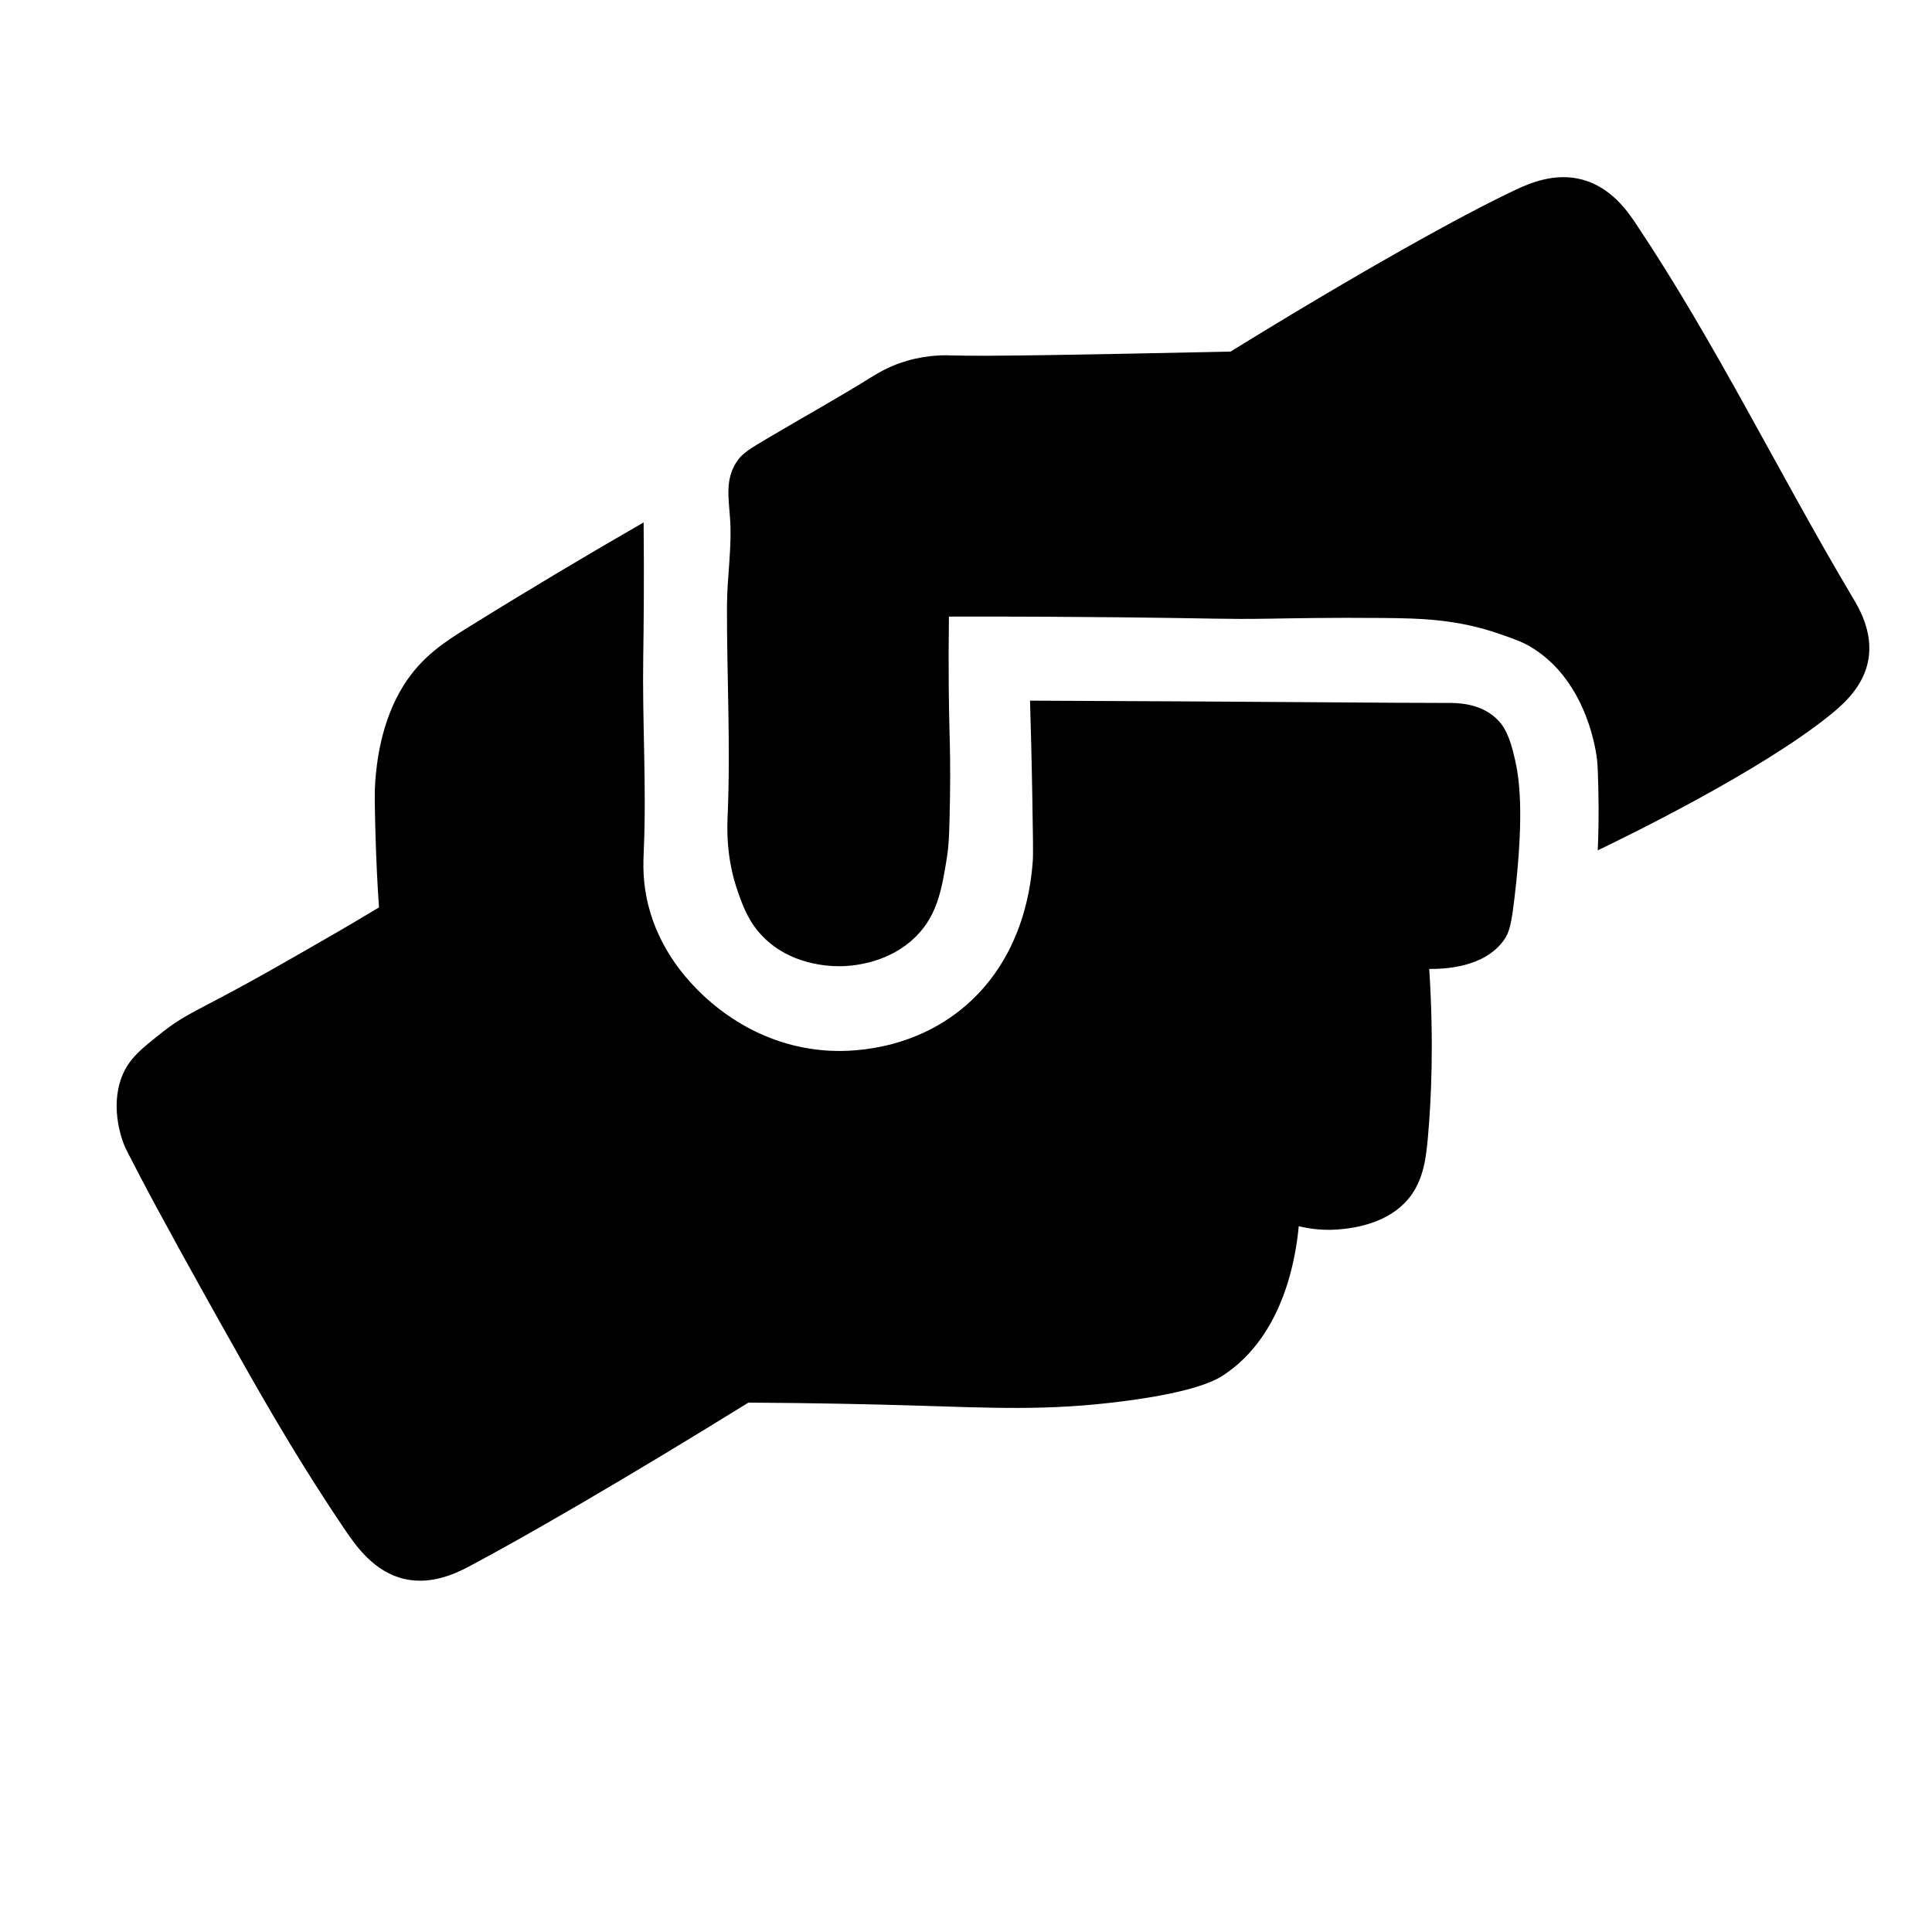 <?xml version="1.0" encoding="utf-8"?>
<!-- Generator: Adobe Illustrator 24.0.1, SVG Export Plug-In . SVG Version: 6.00 Build 0)  -->
<svg version="1.1" id="Layer_1" xmlns="http://www.w3.org/2000/svg" xmlns:xlink="http://www.w3.org/1999/xlink" x="0px" y="0px"
	 viewBox="0 0 850.39 850.39" style="enable-background:new 0 0 850.39 850.39;" xml:space="preserve">
<path d="M283.3,229.95c-24.57,14.13-50.38,29.5-77.45,46.31c-9.86,6.12-20.13,12.66-28.11,25.28c-10.43,16.5-12.01,35.6-12.54,42.06
	c-0.38,4.6-0.26,10.07,0,20.83c0.35,14.72,1.05,26.78,1.62,34.98c-5.07,3.05-13.5,8.08-24.06,14.15
	c-19.45,11.18-29.17,16.77-42.46,23.86c-15.98,8.52-20.73,10.49-28.92,16.99c-9.09,7.22-14.68,11.5-17.79,19.61
	c-5.36,13.97,0.43,28.44,1.21,30.33c0.53,1.29,2.38,4.83,6.07,11.93c1.75,3.36,4.32,8.26,7.28,13.75
	c13.66,25.3,29.93,54.19,29.93,54.19c12.47,22.13,29.56,53.27,53.38,88.57c5.2,7.71,13.21,19.22,26.69,22.24
	c12.33,2.76,23.34-2.9,28.92-5.86c23.87-12.69,67.36-37.74,122.34-71.79c29.72,0.16,53.96,0.73,70.57,1.21
	c37.03,1.09,60.92,2.51,94.43-1.82c32.65-4.21,41.33-9.61,44.49-11.73c26.38-17.73,31.48-51.9,32.76-65.32
	c4.36,1.07,11.37,2.24,19.82,1.21c4.29-0.52,17.6-2.15,26.69-11.32c8.12-8.19,9.43-18.92,10.31-28.71
	c1.5-16.76,2.71-41.85,0.61-74.41c6.54,0.07,24.14-0.57,32.76-12.54c2.47-3.43,3.35-6.61,4.85-19.41
	c4.45-37.89,1.78-52.95,0.11-60.35c-2.28-10.13-4.68-14.81-8.6-18.31c-7.34-6.55-17.22-6.48-21.03-6.47
	c-19.65,0.06-89-0.66-183.81-1.01c0.31,9.94,0.71,24.53,1.01,42.26c0.29,17.12,0.43,25.68,0.2,28.51
	c-0.68,8.43-3.28,40.67-29.32,63.29c-24.5,21.29-53.97,20.36-60.26,20.02c-31.52-1.73-51.82-20.25-59.25-28.11
	c-4.22-4.46-15.62-16.82-20.42-35.99c-2.62-10.46-2.2-18.65-1.94-24.69c1.19-28.21-0.72-56.47-0.26-84.69
	C283.34,275.32,283.54,255.01,283.3,229.95z"/>
<path d="M369.85,425.29c3.59-0.03,20.95-0.54,33.57-13.35c9.4-9.54,11.22-21.28,13.35-34.38c1-6.14,1.12-12.63,1.36-25.63
	c0.26-14.07-0.05-24.6-0.15-28.36c-0.33-11.88-0.61-29.31-0.3-52.17c31.57-0.06,57.06,0.13,74.31,0.3
	c43.47,0.44,45.62,0.94,67.03,0.61c9.77-0.15,26.33-0.51,49.74-0.3c16.99,0.15,32.75,0.57,51.46,7.08
	c6.86,2.39,10.29,3.58,14.56,6.27c24.28,15.3,27.94,46.7,28.21,49.34c0.28,2.75,0.36,6.08,0.53,12.74
	c0.28,11.39,0.02,20.69-0.25,26.84c10.15-4.87,71.37-34.46,102.55-59.8c5.98-4.86,14.61-12.61,16.58-24.27
	c2.08-12.3-4.31-22.79-6.88-27.1c-32.43-54.51-60.18-111.88-95.44-164.6c-3.3-4.94-10.61-15.89-23.46-19.41
	c-12.33-3.38-23.72,1.73-29.52,4.45c-23.5,11.03-68.53,36.1-125.45,71.2c-62.67,1.34-108.02,2.19-122.46,1.7
	c-2.58-0.09-10.33-0.43-19.82,2.33c-6.51,1.89-10.84,4.12-16.58,7.68c-14.22,8.83-28.86,16.96-43.27,25.48
	c-9.79,5.79-13.01,7.51-15.77,12.13c-4.4,7.36-3.09,14.86-2.43,23.86c0.95,12.95-1.3,25.94-1.34,38.93
	c-0.08,30.43,1.6,60.89,0.33,91.3c-0.25,6.01-0.89,19.23,4.55,34.58c2.3,6.49,4.79,13.28,11.02,19.61
	C347.8,424.47,364,425.33,369.85,425.29z"/>
</svg>
